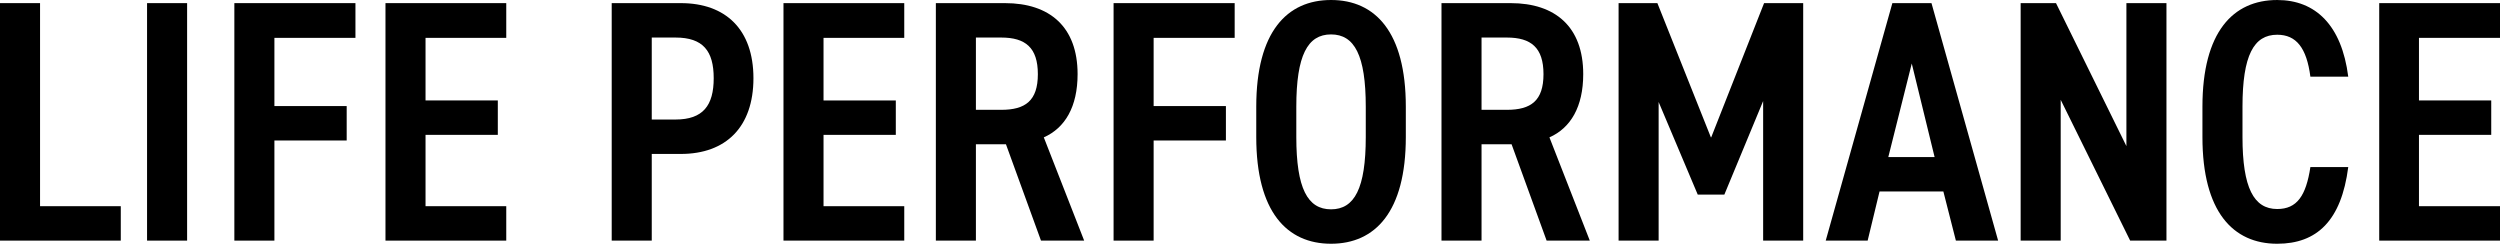 <?xml version="1.0" encoding="UTF-8"?><svg id="a" xmlns="http://www.w3.org/2000/svg" viewBox="0 0 79.9 7.79"><path d="M1.28,6.59H3.86v1.1H0V.1H1.28V6.59Z"/><path d="M5.98,7.69h-1.28V.1h1.28V7.69Z"/><path d="M11.36,.1V1.21h-2.59V3.39h2.31v1.1h-2.31v3.2h-1.28V.1h3.86Z"/><path d="M16.18,.1V1.21h-2.58V3.21h2.31v1.1h-2.31v2.28h2.58v1.1h-3.86V.1h3.86Z"/><path d="M20.83,4.92v2.77h-1.28V.1h2.21c1.43,0,2.32,.84,2.32,2.4s-.88,2.42-2.32,2.42h-.94Zm.76-1.1c.88,0,1.22-.45,1.22-1.32s-.34-1.3-1.22-1.3h-.76V3.82h.76Z"/><path d="M28.9,.1V1.21h-2.58V3.21h2.31v1.1h-2.31v2.28h2.58v1.1h-3.86V.1h3.86Z"/><path d="M33.27,7.69l-1.12-3.08h-.96v3.08h-1.28V.1h2.21c1.43,0,2.32,.76,2.32,2.27,0,1.04-.4,1.72-1.08,2.02l1.29,3.3h-1.39Zm-1.27-4.18c.77,0,1.17-.29,1.17-1.14s-.4-1.17-1.17-1.17h-.81V3.51h.81Z"/><path d="M39.46,.1V1.21h-2.59V3.39h2.31v1.1h-2.31v3.2h-1.28V.1h3.86Z"/><path d="M40.15,4.38v-.97c0-2.39,.98-3.41,2.39-3.41s2.39,1.02,2.39,3.41v.97c0,2.39-.98,3.41-2.39,3.41s-2.39-1.02-2.39-3.41Zm1.28-.97v.97c0,1.64,.36,2.31,1.11,2.31s1.11-.67,1.11-2.31v-.97c0-1.64-.36-2.31-1.11-2.31s-1.11,.67-1.11,2.31Z"/><path d="M49.43,7.69l-1.12-3.08h-.96v3.08h-1.28V.1h2.21c1.43,0,2.32,.76,2.32,2.27,0,1.04-.4,1.72-1.08,2.02l1.29,3.3h-1.39Zm-1.27-4.18c.77,0,1.17-.29,1.17-1.14s-.4-1.17-1.17-1.17h-.81V3.51h.81Z"/><path d="M54.69,4.39L56.38,.1h1.25V7.69h-1.28V3.23l-1.24,2.99h-.85l-1.25-2.96V7.69h-1.28V.1h1.24l1.71,4.29Z"/><path d="M58.35,7.69L60.48,.1h1.25l2.13,7.59h-1.35l-.4-1.57h-2.04l-.38,1.57h-1.34Zm2.01-2.67h1.47l-.73-2.99-.75,2.99Z"/><path d="M69.24,.1V7.69h-1.16l-2.22-4.5V7.69h-1.28V.1h1.13l2.25,4.57V.1h1.28Z"/><path d="M73.84,2.45c-.12-.92-.45-1.34-1.06-1.34-.75,0-1.11,.66-1.11,2.3v.97c0,1.62,.36,2.3,1.11,2.3,.63,0,.92-.42,1.06-1.34h1.21c-.22,1.71-1,2.45-2.27,2.45-1.41,0-2.39-1.02-2.39-3.41v-.97c0-2.39,.98-3.41,2.39-3.41,1.22,0,2.06,.8,2.27,2.45h-1.21Z"/><path d="M79.9,.1V1.21h-2.59V3.21h2.31v1.1h-2.31v2.28h2.59v1.1h-3.86V.1h3.86Z"/></svg>
